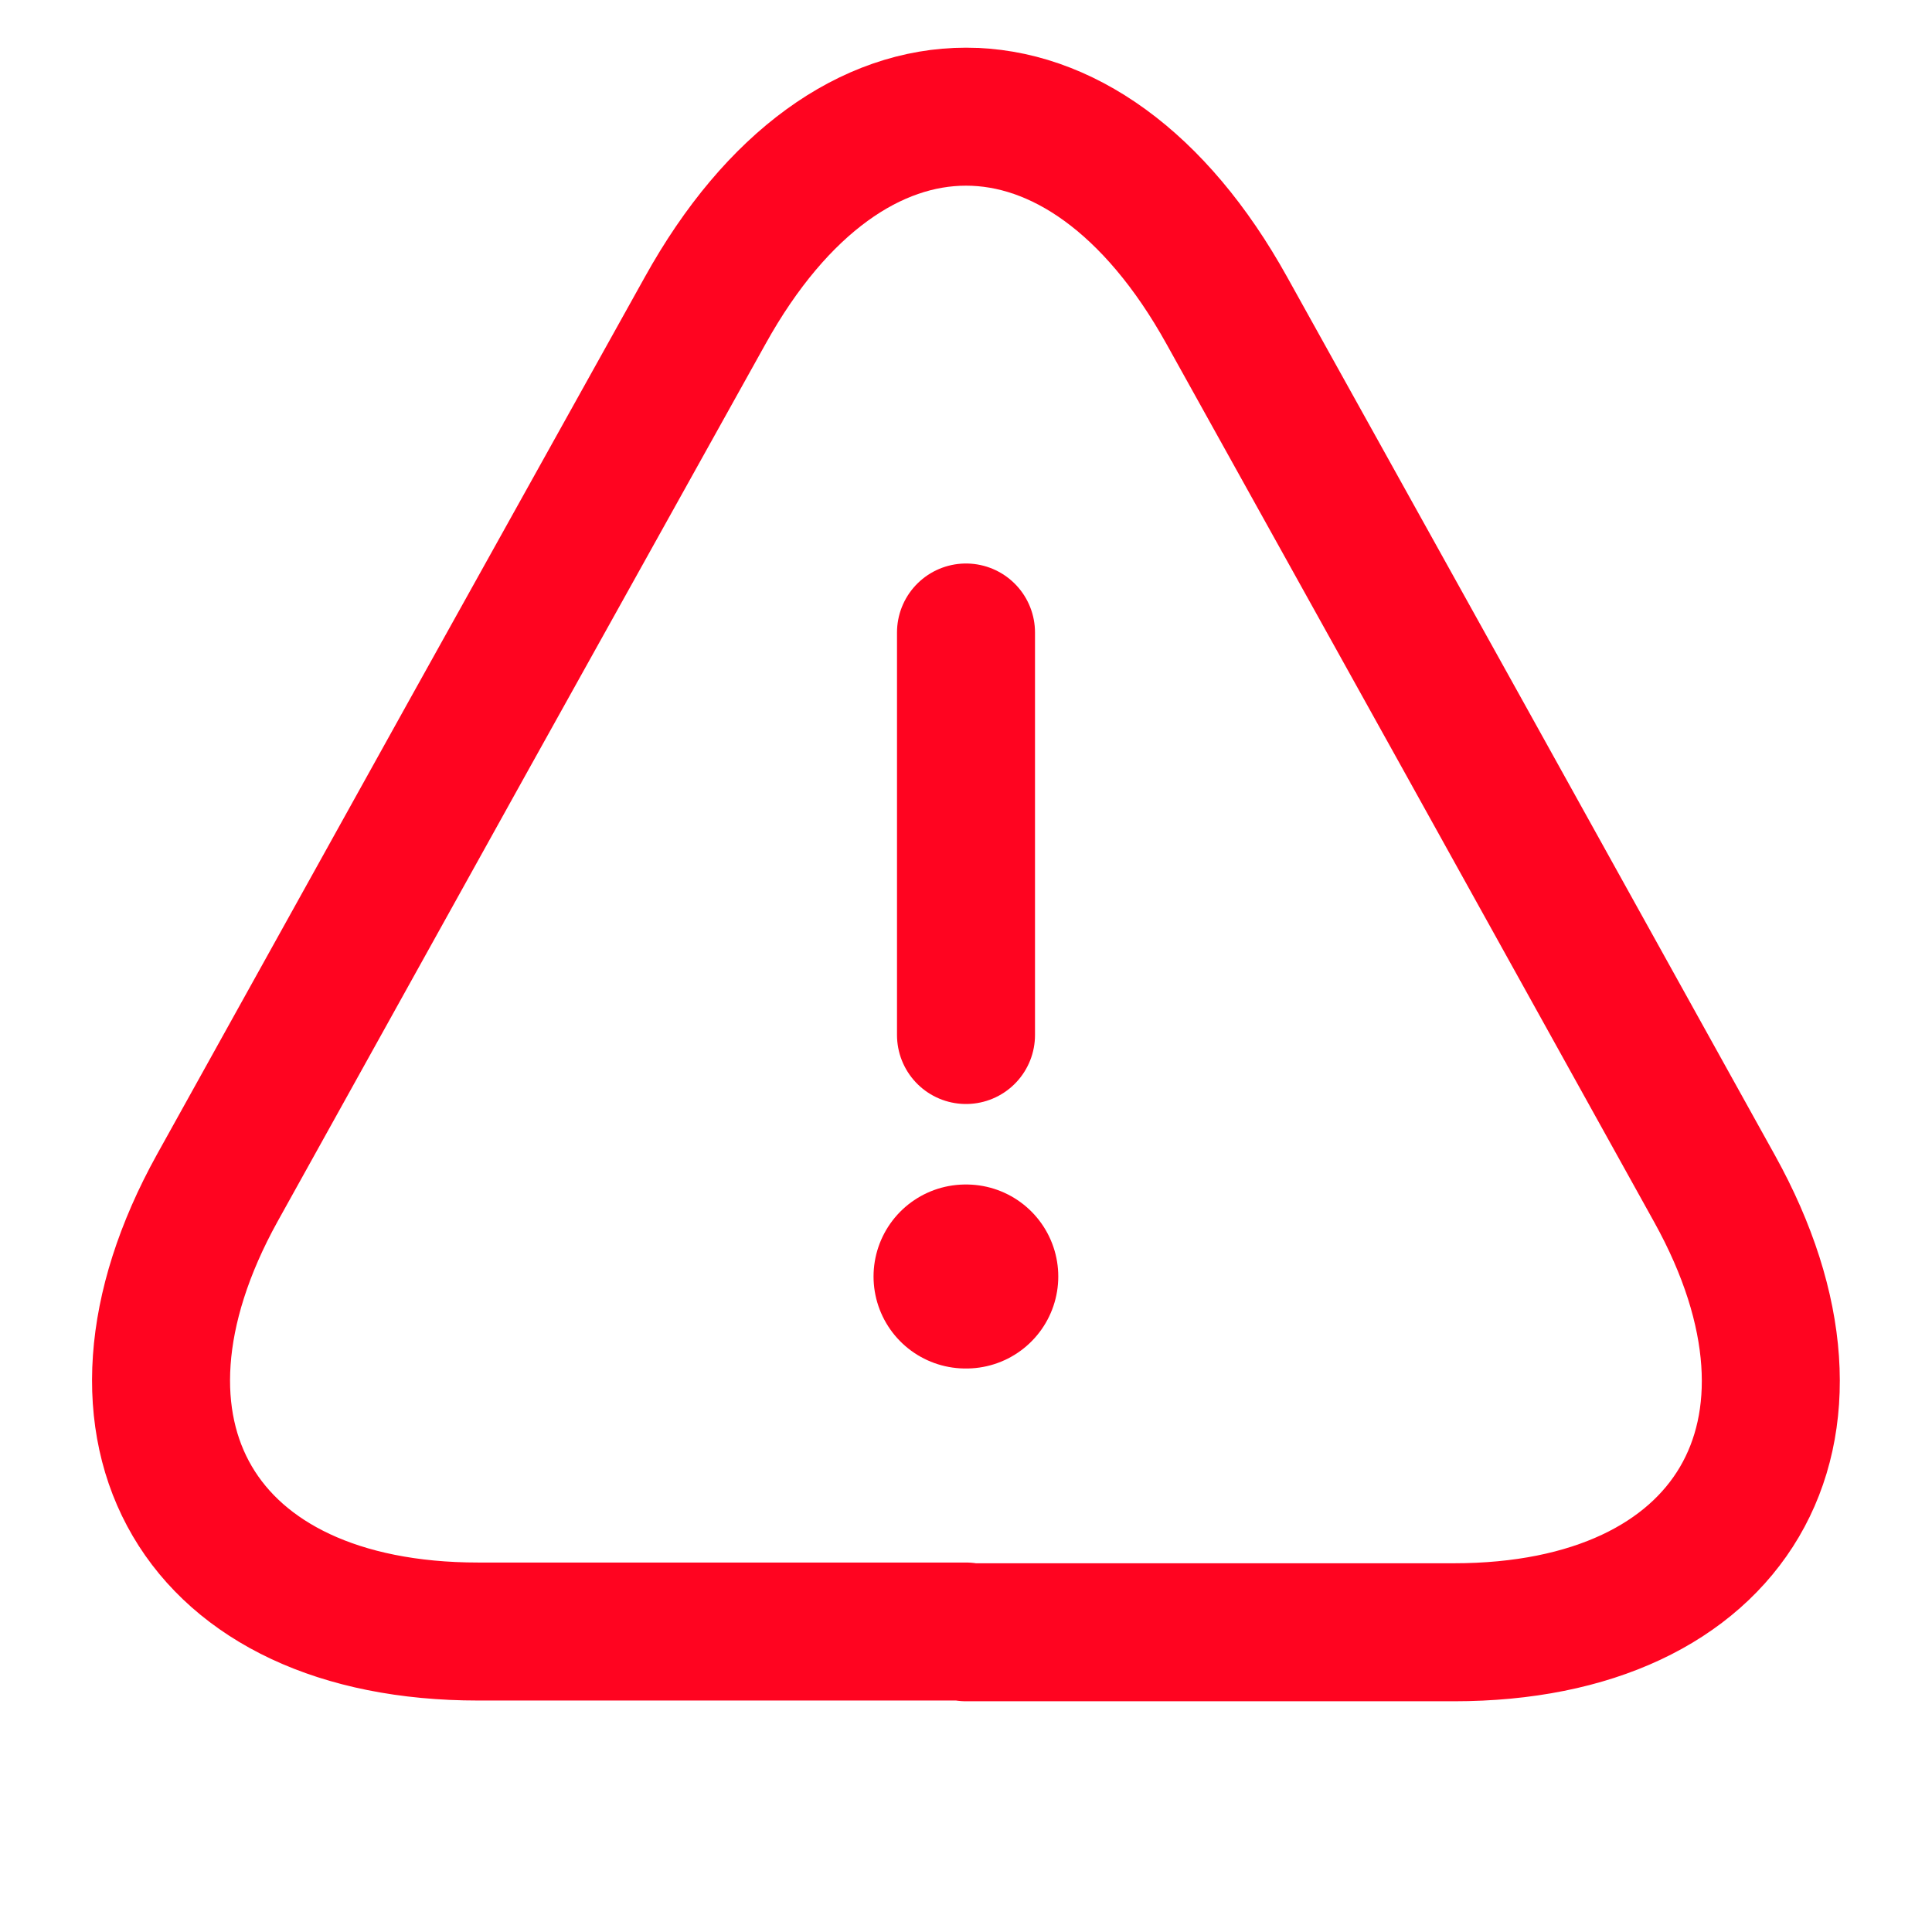 <svg width="21" height="21" viewBox="0 0 21 21" fill="none" xmlns="http://www.w3.org/2000/svg">
<g id="linear/danger">
<g id="danger">
<path id="Vector" d="M10.5 6.875V11.25" stroke="#FF0420" stroke-width="1.5" stroke-linecap="round" stroke-linejoin="round"/>
<path id="Vector_2" d="M10.5 17.734H5.197C2.161 17.734 0.893 15.564 2.362 12.912L5.093 7.995L7.665 3.375C9.223 0.566 11.777 0.566 13.335 3.375L15.908 8.004L18.637 12.921C20.108 15.572 18.83 17.742 15.803 17.742H10.5V17.734Z" stroke="#FF0420" stroke-width="1.5" stroke-linecap="round" stroke-linejoin="round"/>
<path id="Vector_3" d="M10.495 13.875H10.503" stroke="#FF0420" stroke-width="2" stroke-linecap="round" stroke-linejoin="round"/>
</g>
</g>
</svg>

